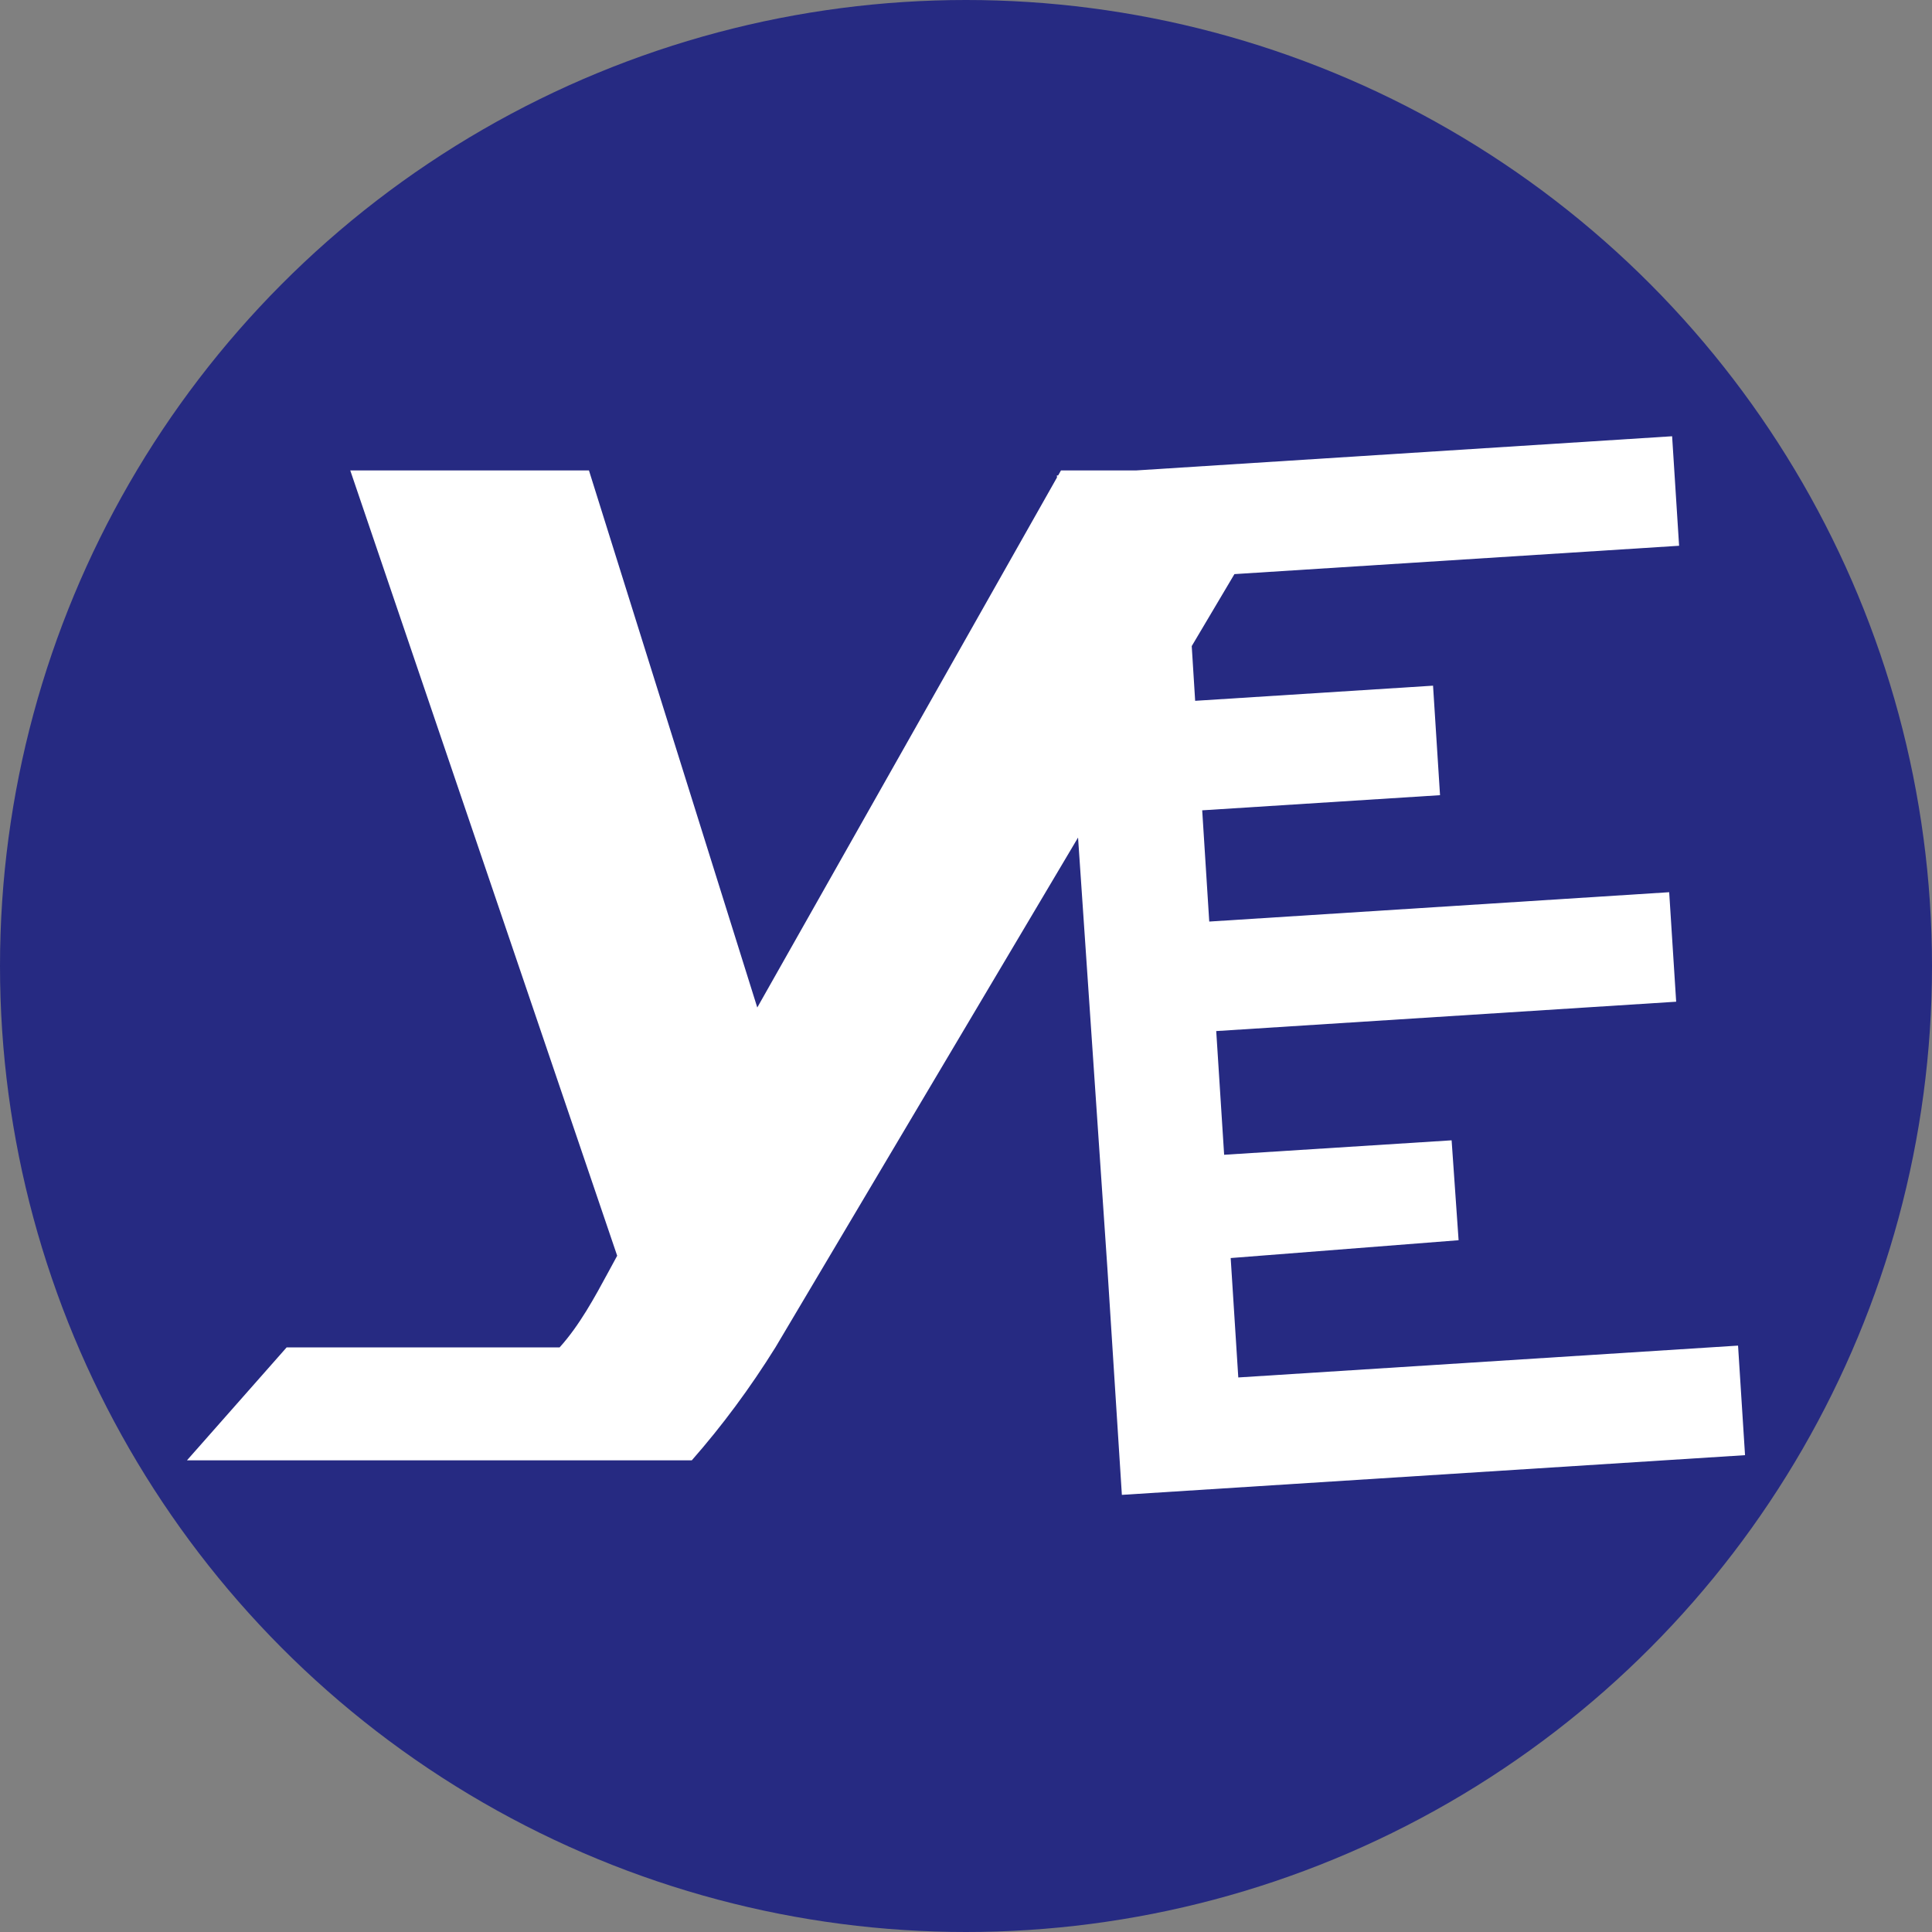 <svg width="31" height="31" viewBox="0 0 31 31" fill="none" xmlns="http://www.w3.org/2000/svg">
<rect x="0" y="0" width="31" height="31" fill="#808080" stroke="none"/>
<circle cx="15.5" cy="15.5" r="15.5" fill="#262A82"/>
<path fill-rule="evenodd" clip-rule="evenodd" d="M17.768 20.34L18.001 23.986L28 23.349L27.888 21.591L19.869 22.102L19.747 20.186L23.404 19.9L23.292 18.297L19.642 18.529L19.515 16.544L26.895 16.073L26.783 14.316L19.403 14.787L19.29 13.002L23.106 12.759L22.994 11.002L19.177 11.245L19.122 10.367L19.807 9.212L26.942 8.757L26.83 7L18.235 7.548H17.024L16.979 7.628L16.958 7.629L16.96 7.661L12.151 16.166L9.45 7.548H5.62L9.903 20.149C9.858 20.231 9.813 20.314 9.768 20.398C9.538 20.823 9.298 21.267 8.979 21.62H4.599L3 23.432H11.1C11.59 22.874 12.037 22.27 12.442 21.62L17.298 13.439L17.768 20.34Z" fill="white"/>
</svg>
